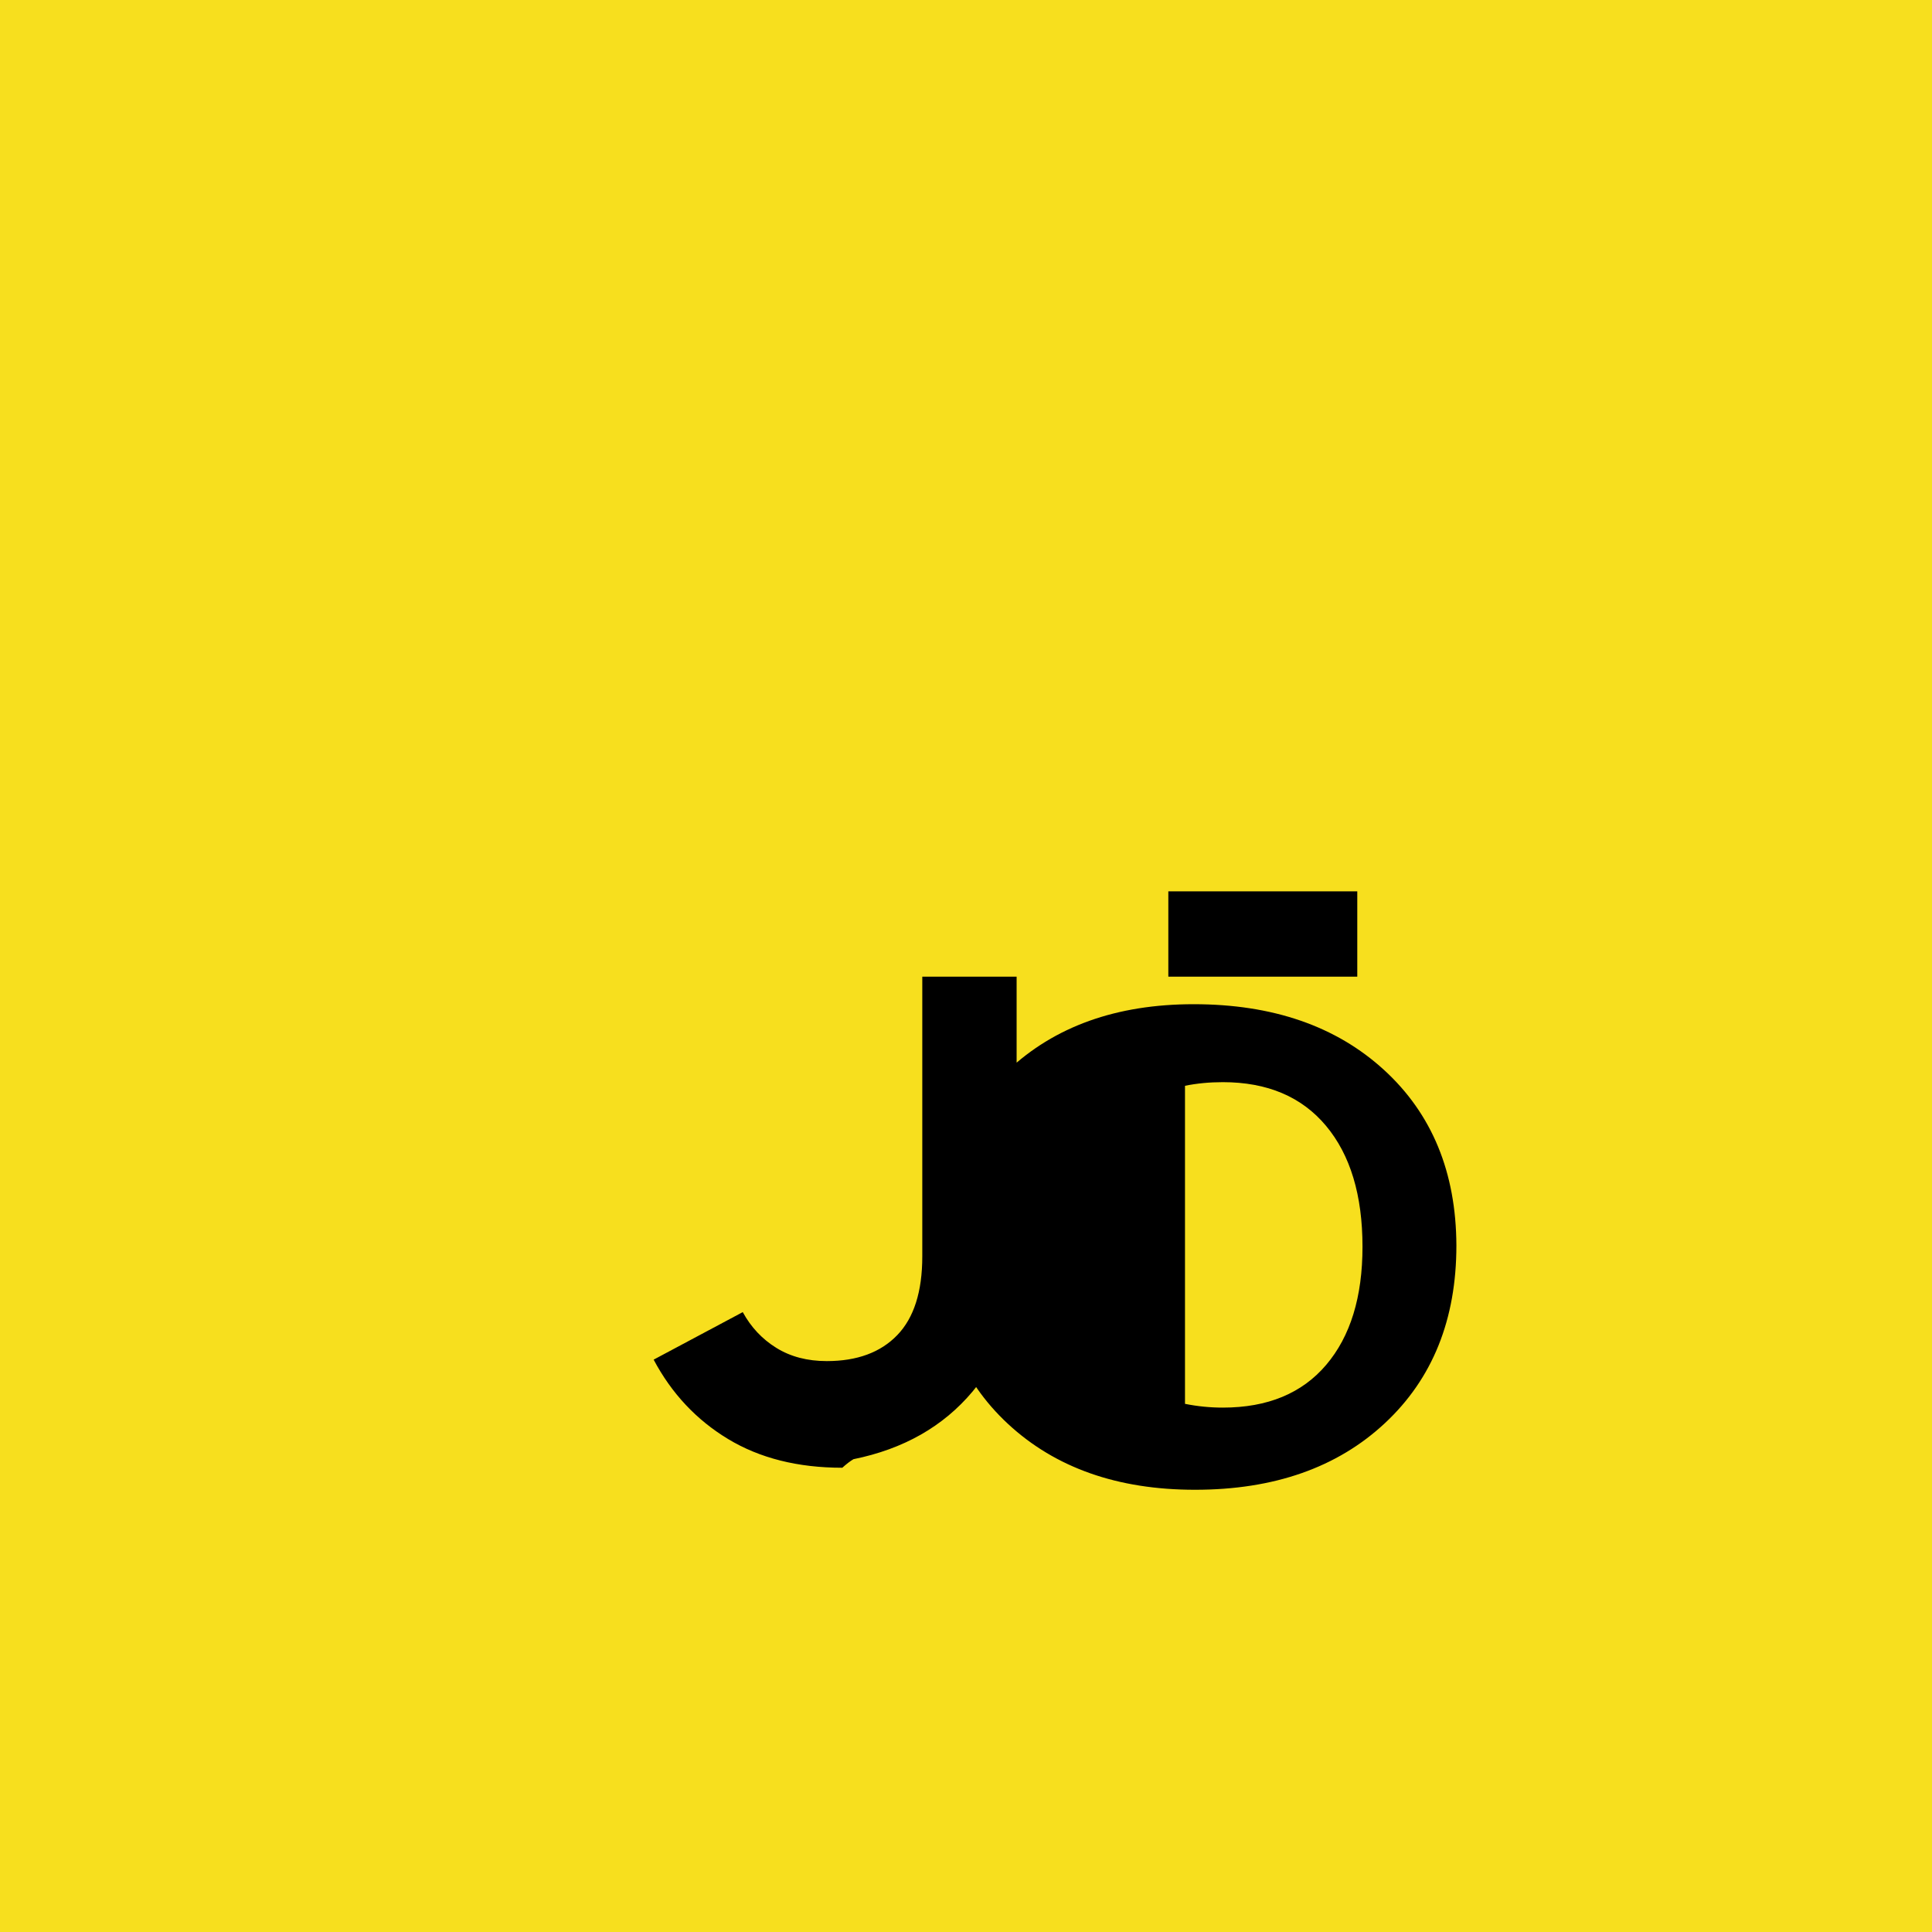 <svg xmlns="http://www.w3.org/2000/svg" viewBox="0 0 80 80" width="80px" height="80px">
  <rect width="80" height="80" fill="#f7df1e"/>
  <path d="M 34.878 60.776 L 34.878 60.776 Q 32.118 60.776 30.15 59.588 Q 28.182 58.4 27.066 56.3 L 30.756 54.332 Q 31.266 55.268 32.148 55.814 Q 33.03 56.36 34.236 56.36 L 34.236 56.36 Q 36.114 56.36 37.152 55.286 Q 38.19 54.212 38.19 52.022 L 38.19 52.022 L 38.19 40.442 L 42.096 40.442 L 42.096 51.968 Q 42.096 55.448 40.272 57.62 Q 38.448 59.792 35.34 60.422 L 35.34 60.422 Q 35.136 60.542 34.878 60.776 Z M 56.202 60.458 L 52.494 60.458 L 52.494 40.442 L 48.378 40.442 L 48.378 36.908 L 56.202 36.908 L 56.202 40.442 L 52.494 40.442 L 52.494 60.458 Z M 60.306 51.572 Q 60.306 56.168 57.348 58.928 Q 54.39 61.688 49.482 61.688 L 49.482 61.688 Q 44.682 61.688 41.742 58.964 Q 38.802 56.24 38.802 51.68 L 38.802 51.68 Q 38.802 47.102 41.718 44.342 Q 44.634 41.582 49.428 41.582 L 49.428 41.582 Q 54.336 41.582 57.312 44.306 Q 60.288 47.03 60.306 51.572 L 60.306 51.572 Z M 56.418 51.626 Q 56.418 48.422 54.906 46.616 Q 53.394 44.81 50.634 44.81 L 50.634 44.81 Q 49.806 44.81 49.068 44.96 L 49.068 58.13 Q 49.842 58.286 50.634 58.286 L 50.634 58.286 Q 53.412 58.286 54.915 56.516 Q 56.418 54.746 56.418 51.626 Z" fill="#000000"/>
</svg>